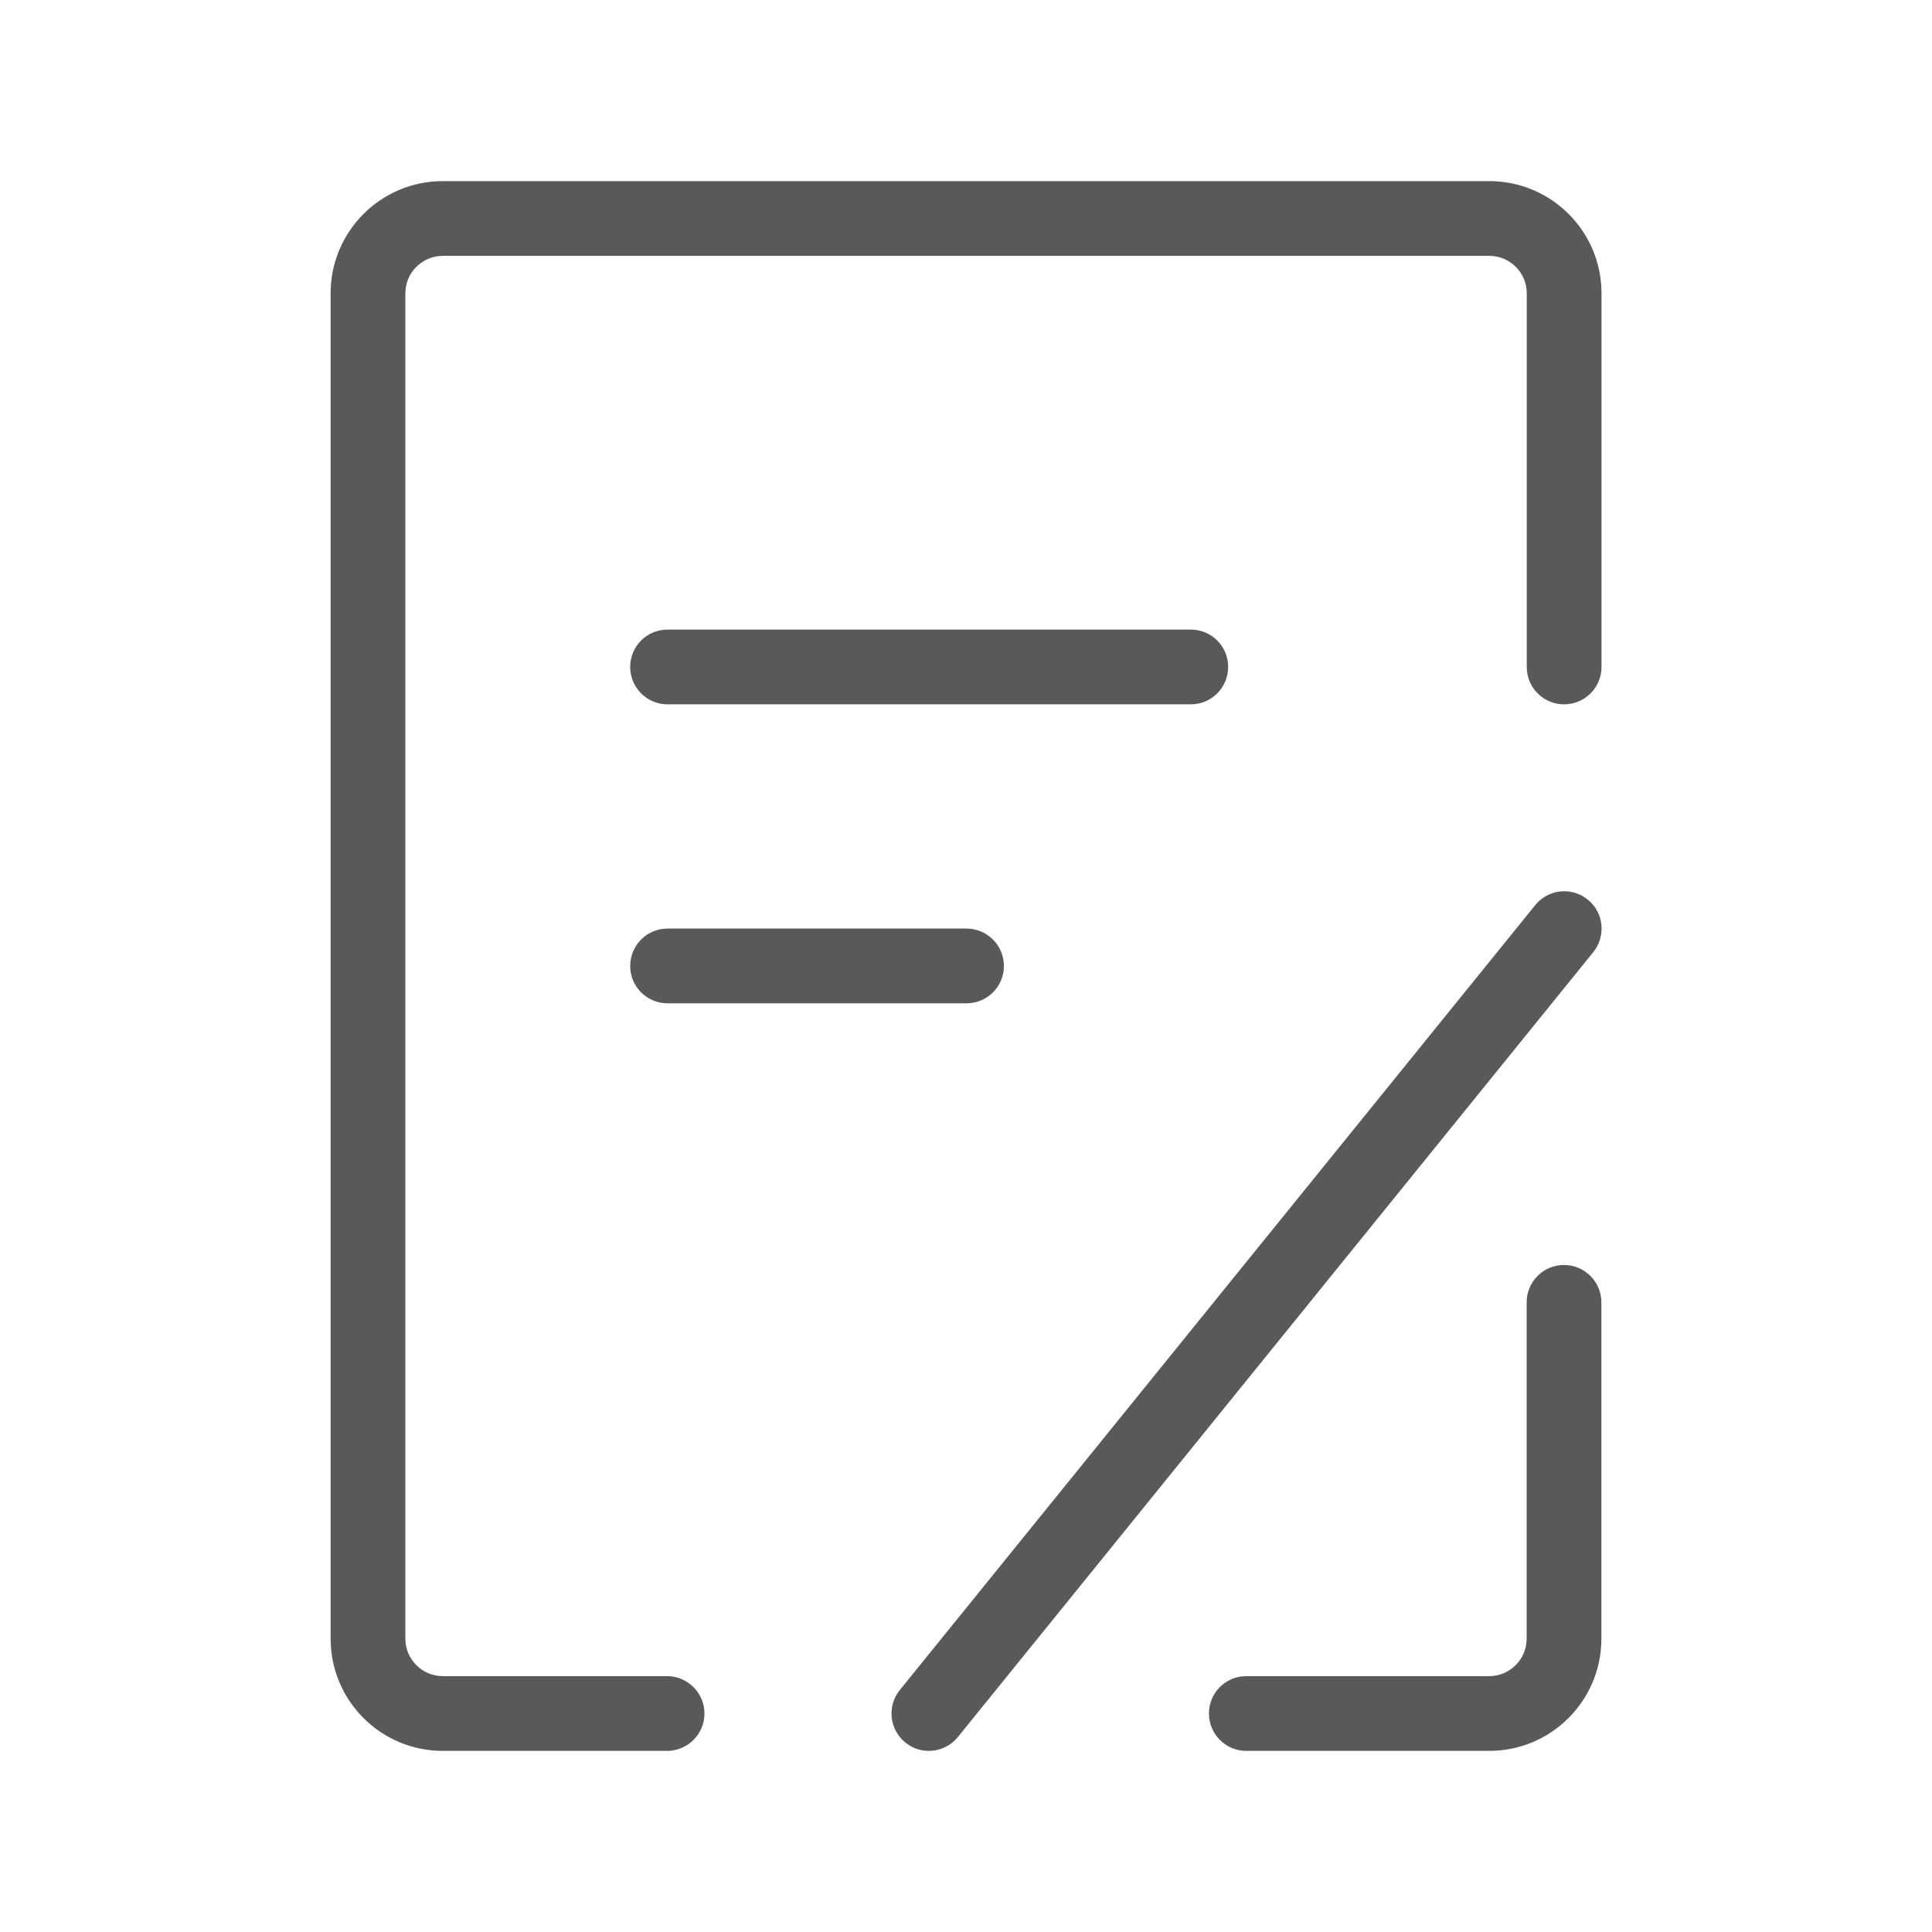 <svg width="16" height="16" viewBox="0 0 16 16" fill="none" xmlns="http://www.w3.org/2000/svg">
<g id="Frame">
<path id="Union" fill-rule="evenodd" clip-rule="evenodd" d="M2.738 2.429C2.738 1.916 3.154 1.5 3.667 1.5H12.334C12.847 1.5 13.263 1.916 13.263 2.429V5.524C13.263 5.695 13.124 5.833 12.953 5.833C12.782 5.833 12.644 5.695 12.644 5.524V2.429C12.644 2.258 12.505 2.119 12.334 2.119H3.667C3.496 2.119 3.357 2.258 3.357 2.429V13.571C3.357 13.742 3.496 13.881 3.667 13.881H5.524C5.695 13.881 5.834 14.02 5.834 14.191C5.834 14.361 5.695 14.5 5.524 14.5H3.667C3.154 14.5 2.738 14.084 2.738 13.571V2.429ZM12.952 10.476C13.123 10.476 13.262 10.615 13.262 10.786V13.571C13.262 14.084 12.846 14.5 12.333 14.5H10.321C10.15 14.5 10.012 14.361 10.012 14.19C10.012 14.019 10.15 13.881 10.321 13.881H12.333C12.504 13.881 12.643 13.742 12.643 13.571V10.786C12.643 10.615 12.781 10.476 12.952 10.476ZM5.528 5.214C5.357 5.214 5.219 5.352 5.219 5.523C5.219 5.694 5.357 5.833 5.528 5.833H9.862C10.033 5.833 10.171 5.694 10.171 5.523C10.171 5.352 10.033 5.214 9.862 5.214H5.528ZM13.149 7.45C13.282 7.557 13.302 7.752 13.195 7.885L7.933 14.385C7.825 14.518 7.63 14.539 7.498 14.431C7.365 14.323 7.344 14.129 7.452 13.996L12.714 7.496C12.821 7.363 13.016 7.342 13.149 7.45ZM5.528 7.69C5.357 7.69 5.219 7.829 5.219 8C5.219 8.171 5.357 8.309 5.528 8.309H8.004C8.175 8.309 8.314 8.171 8.314 8C8.314 7.829 8.175 7.69 8.004 7.69H5.528Z" fill="#595959"/>
</g>
</svg>
